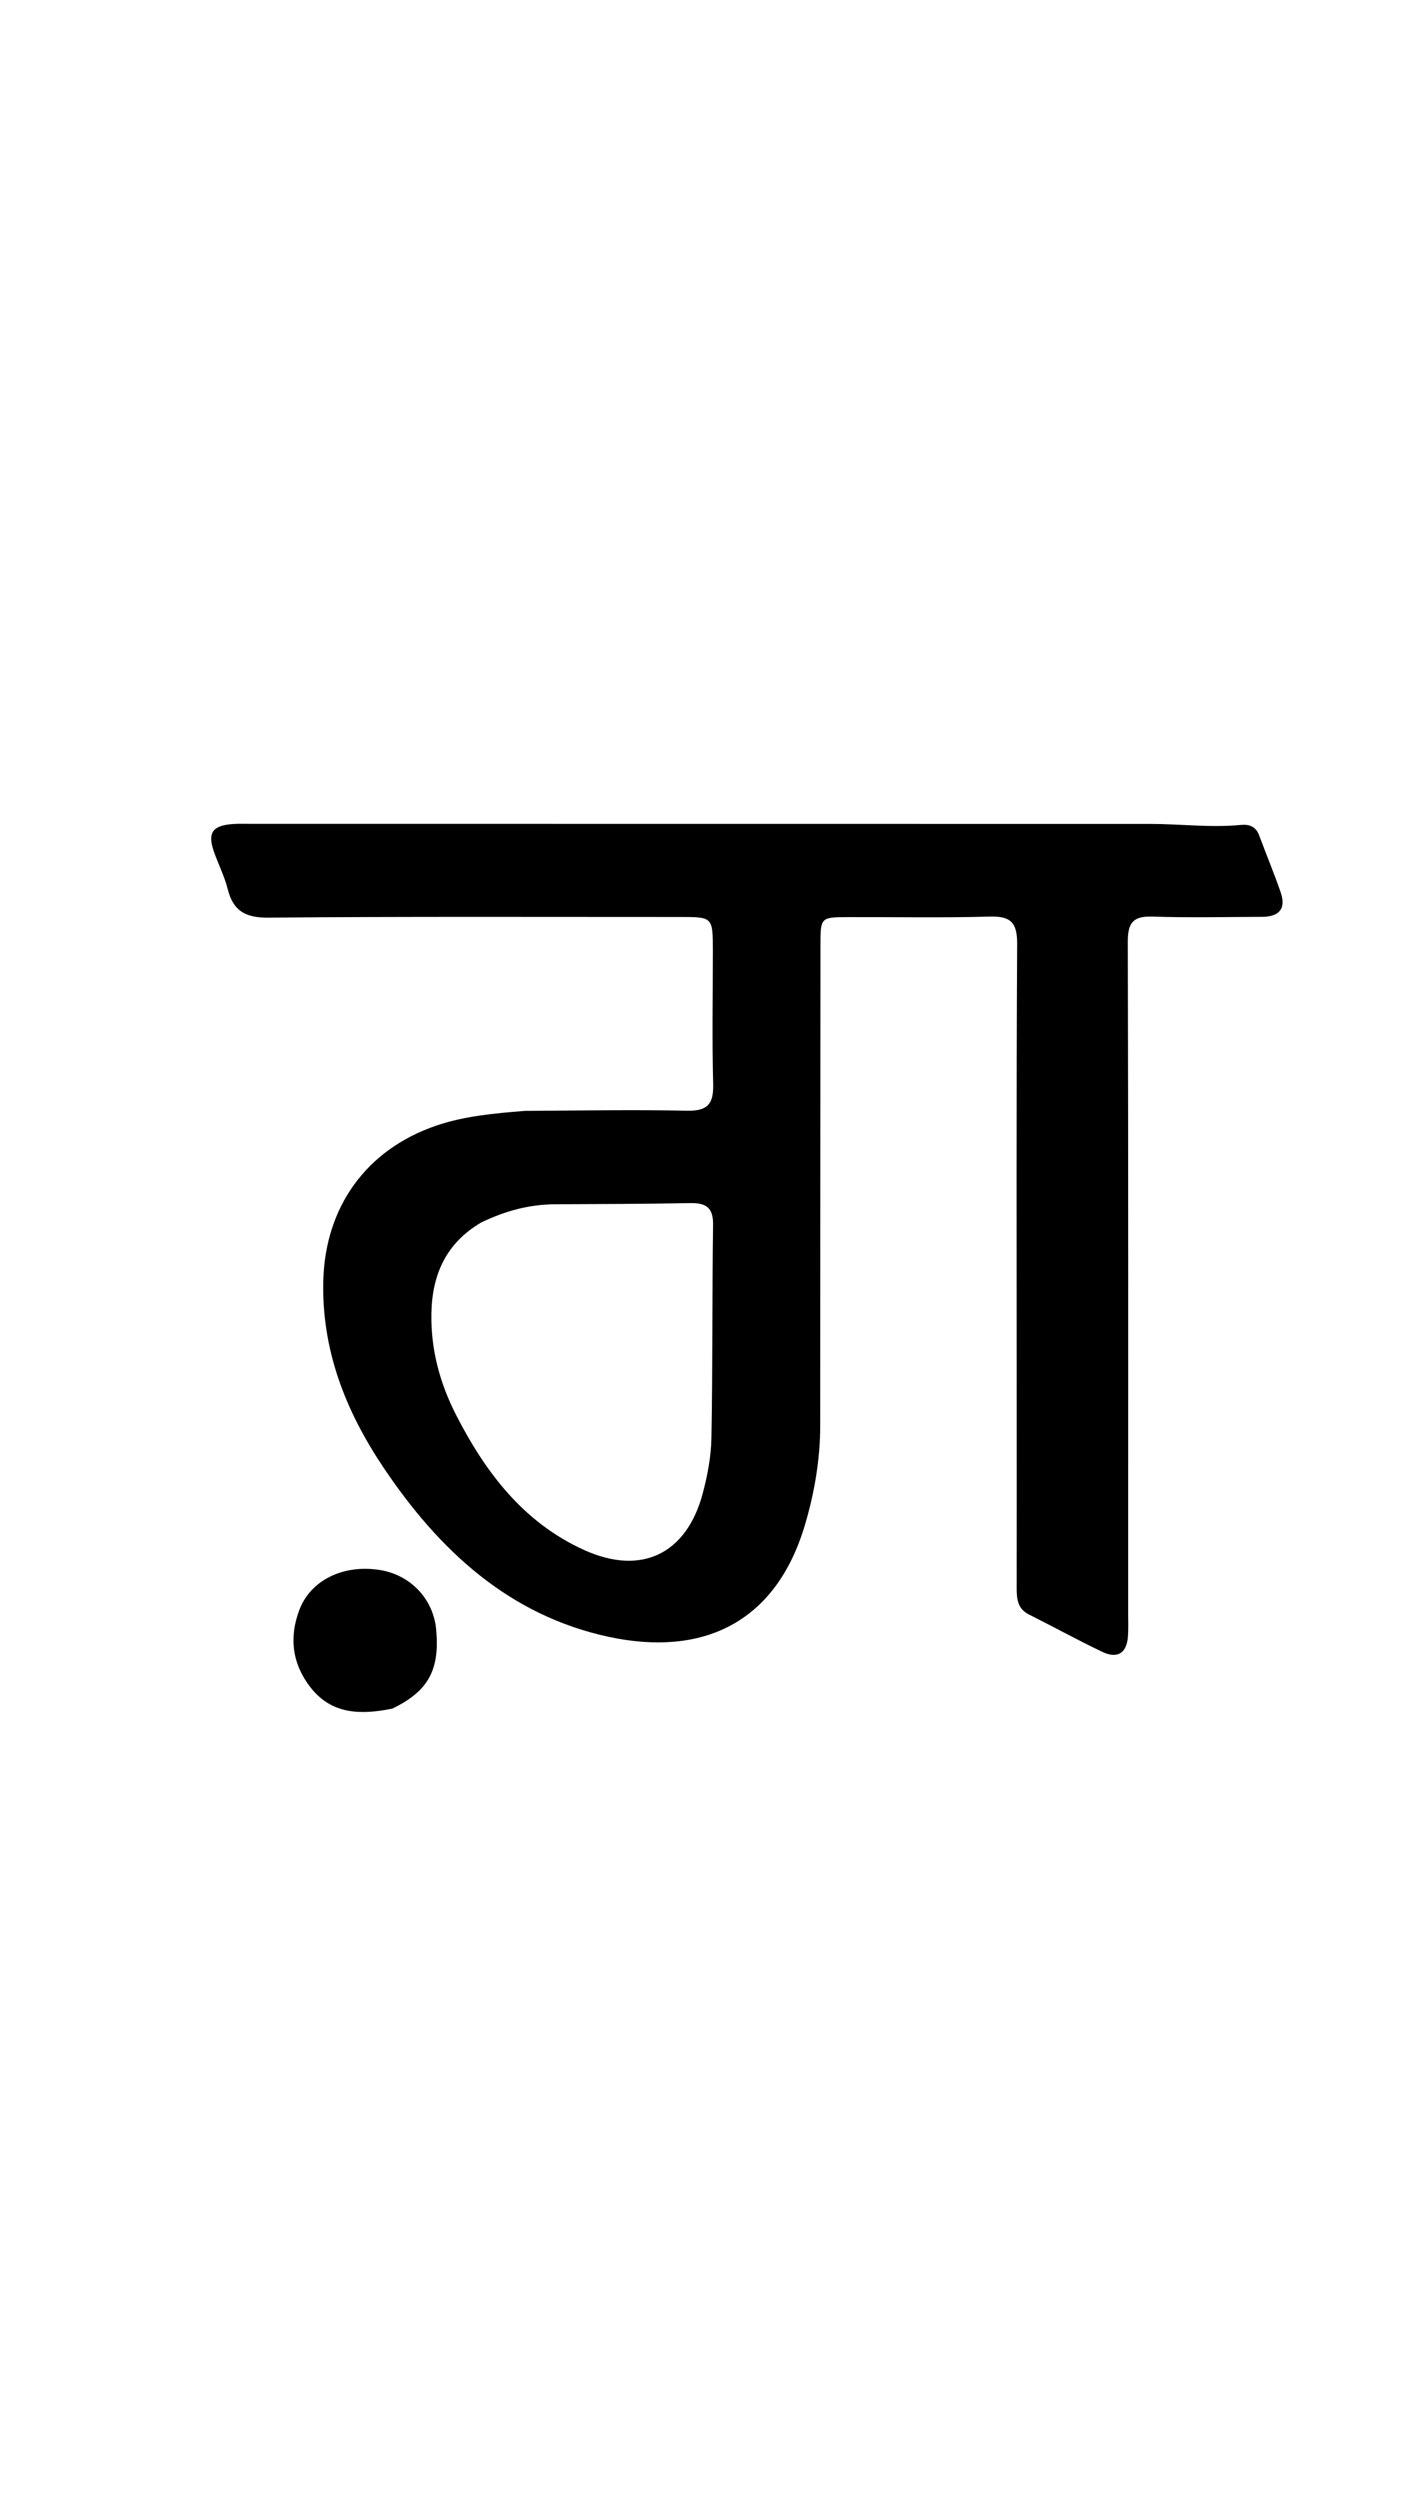 <svg version="1.1" id="Layer_1" xmlns="http://www.w3.org/2000/svg" xmlns:xlink="http://www.w3.org/1999/xlink" x="0px" y="0px"
	 width="100%" viewBox="0 0 336 592" enable-background="new 0 0 336 592" xml:space="preserve">
<path fill="#000000" opacity="1" stroke="none" 
	d="
M124.354,263.07 
	C137.486,262.995 150.155,262.761 162.813,263.031 
	C167.74,263.136 169.114,261.378 168.989,256.672 
	C168.709,246.181 168.919,235.677 168.915,225.178 
	C168.912,217.155 168.903,217.151 161.096,217.153 
	C128.6,217.158 96.103,217.025 63.609,217.308 
	C58.153,217.356 55.257,215.745 53.949,210.522 
	C53.185,207.474 51.702,204.613 50.667,201.625 
	C49.143,197.225 50.337,195.505 55.083,195.146 
	C56.41,195.046 57.748,195.091 59.081,195.092 
	C130.239,195.101 201.397,195.118 272.554,195.114 
	C279.714,195.114 286.862,196.046 294.03,195.351 
	C296.046,195.156 297.594,195.743 298.371,197.847 
	C300.043,202.375 301.922,206.83 303.485,211.394 
	C304.806,215.253 303.004,217.104 299.108,217.117 
	C290.442,217.144 281.77,217.353 273.114,217.059 
	C268.479,216.902 267.219,218.519 267.232,223.08 
	C267.378,276.073 267.326,329.066 267.324,382.06 
	C267.324,383.893 267.408,385.734 267.27,387.557 
	C266.972,391.484 264.787,392.901 261.189,391.181 
	C255.331,388.379 249.63,385.249 243.821,382.341 
	C241.076,380.966 240.903,378.59 240.907,375.996 
	C240.929,361.831 240.913,347.666 240.912,333.501 
	C240.91,296.839 240.812,260.176 241.018,223.515 
	C241.047,218.358 239.404,216.917 234.439,217.059 
	C223.283,217.377 212.111,217.15 200.946,217.184 
	C194.406,217.204 194.415,217.238 194.411,224 
	C194.391,261.828 194.353,299.657 194.353,337.485 
	C194.353,345.544 193.015,353.404 190.744,361.082 
	C183.767,384.674 166.118,392.304 144.306,387.639 
	C120.58,382.564 104.006,367.084 90.913,347.597 
	C81.947,334.252 76.161,319.751 76.611,303.181 
	C77.084,285.796 86.797,272.25 103.283,266.595 
	C109.988,264.295 116.918,263.677 124.354,263.07 
M114.06,289.479 
	C105.774,294.317 102.372,301.746 102.219,311.114 
	C102.079,319.666 104.253,327.618 108.087,335.108 
	C115.054,348.716 124.07,360.585 138.446,367.079 
	C151.958,373.184 162.646,368.033 166.491,353.744 
	C167.649,349.44 168.494,344.92 168.576,340.481 
	C168.886,323.661 168.738,306.832 168.964,290.009 
	C169.019,285.933 167.246,284.842 163.555,284.91 
	C152.897,285.108 142.235,285.135 131.575,285.188 
	C125.644,285.218 120.05,286.612 114.06,289.479 
z"/>
<path fill="#000000" opacity="1" stroke="none" 
	d="
M92.976,404.619 
	C85.387,406.157 78.537,405.987 73.552,399.566 
	C69.234,394.003 68.454,387.742 70.955,381.198 
	C73.639,374.174 81.359,370.439 89.953,371.787 
	C97.257,372.933 102.677,378.632 103.349,385.875 
	C104.236,395.428 101.511,400.499 92.976,404.619 
z"/>
</svg>